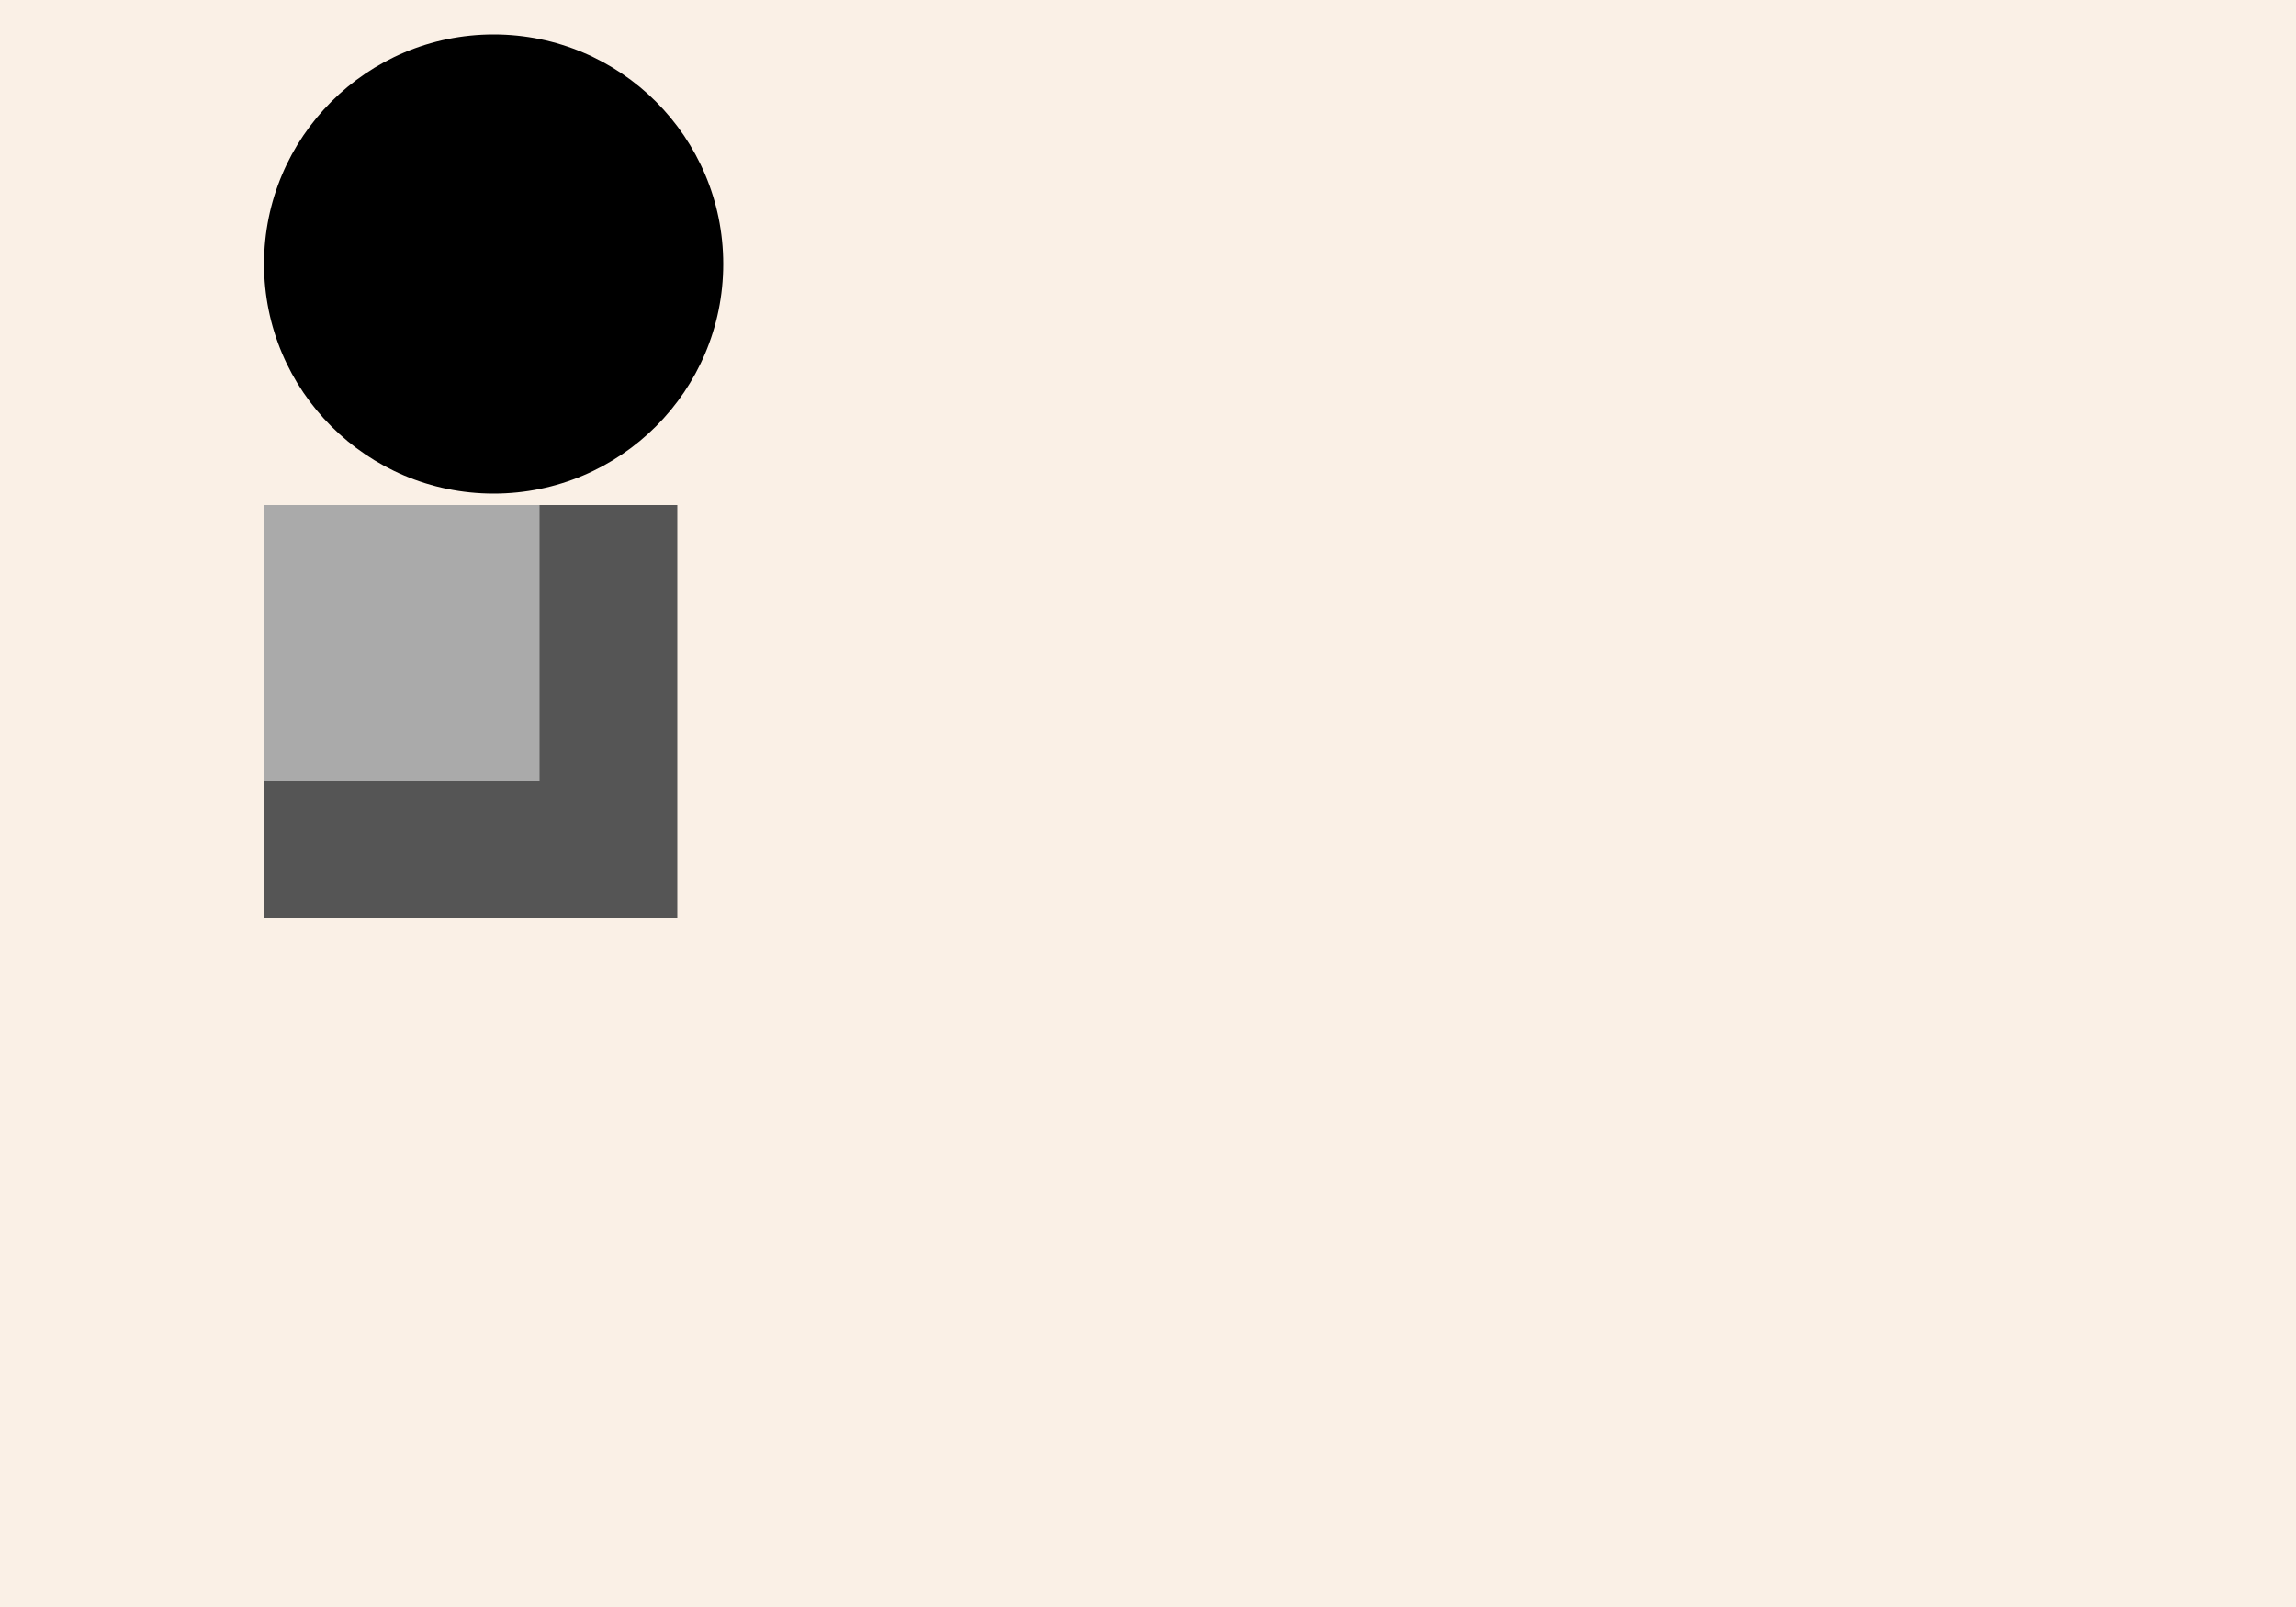 <?xml version="1.0" encoding="UTF-8"?>
<svg xmlns="http://www.w3.org/2000/svg" xmlns:adj="http://www.nrvr.com/2012/adj" xmlns:xlink="http://www.w3.org/1999/xlink" onclick="Adj.doSvg();" width="200" height="140">
	<script type="text/javascript" xlink:href="../js/adj.js"/>
	<script type="text/javascript" xlink:href="../js/adj-tests.js"/>
	<rect width="200" height="140" fill="linen"/>
	<g>
		<adj:circularList packArc="true" cAlign="halfway" fromAngle="150" toAngle="30"/>
		<circle r="20" fill="#000" transform="translate(43,23)"/>
		<rect width="36" height="36" fill="#555" transform="translate(23,44)"/>
		<rect width="24" height="24" fill="#aaa" transform="translate(23,44)"/>
	</g>
</svg>
